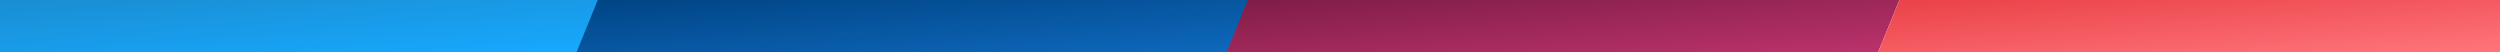 <svg xmlns="http://www.w3.org/2000/svg" xmlns:xlink="http://www.w3.org/1999/xlink" width="1440" height="30" viewBox="0 0 1440 30"><defs><style>.a{fill:#7b2525;}.b{clip-path:url(#a);}.c{fill:url(#b);}.d{fill:url(#c);}.e{fill:url(#d);}.f{fill:url(#e);}</style><clipPath id="a"><rect class="a" width="1440" height="30" transform="translate(0 870)"/></clipPath><linearGradient id="b" x2="0.914" y2="1" gradientUnits="objectBoundingBox"><stop offset="0" stop-color="#1a8ccf"/><stop offset="1" stop-color="#17a8fe"/></linearGradient><linearGradient id="c" x1="0.034" x2="0.953" y2="1" gradientUnits="objectBoundingBox"><stop offset="0" stop-color="#004484"/><stop offset="1" stop-color="#0e68bc"/></linearGradient><linearGradient id="d" x1="0.042" x2="0.958" y2="1" gradientUnits="objectBoundingBox"><stop offset="0" stop-color="#7f1d46"/><stop offset="1" stop-color="#bb326b"/></linearGradient><linearGradient id="e" x1="0.037" x2="0.968" y2="1" gradientUnits="objectBoundingBox"><stop offset="0" stop-color="#ea4148"/><stop offset="1" stop-color="#ff777c"/></linearGradient></defs><g class="b" transform="translate(0 -870)"><g transform="translate(-351.078 622.024)"><path class="c" d="M695.216,246.976l-12.728,31.25H320.078v-31.25Z" transform="translate(1 0)"/><path class="d" d="M1055.359,246.976l-12.728,31.25H667.357l12.728-31.25Z" transform="translate(15.721 0)"/><path class="e" d="M1415.59,246.976l-12.728,31.25H1027.611l12.728-31.25Z" transform="translate(29.95 0)"/><path class="f" d="M1775.866,246.976v31.25H1387.625l12.728-31.25Z" transform="translate(45.212 0)"/></g></g></svg>